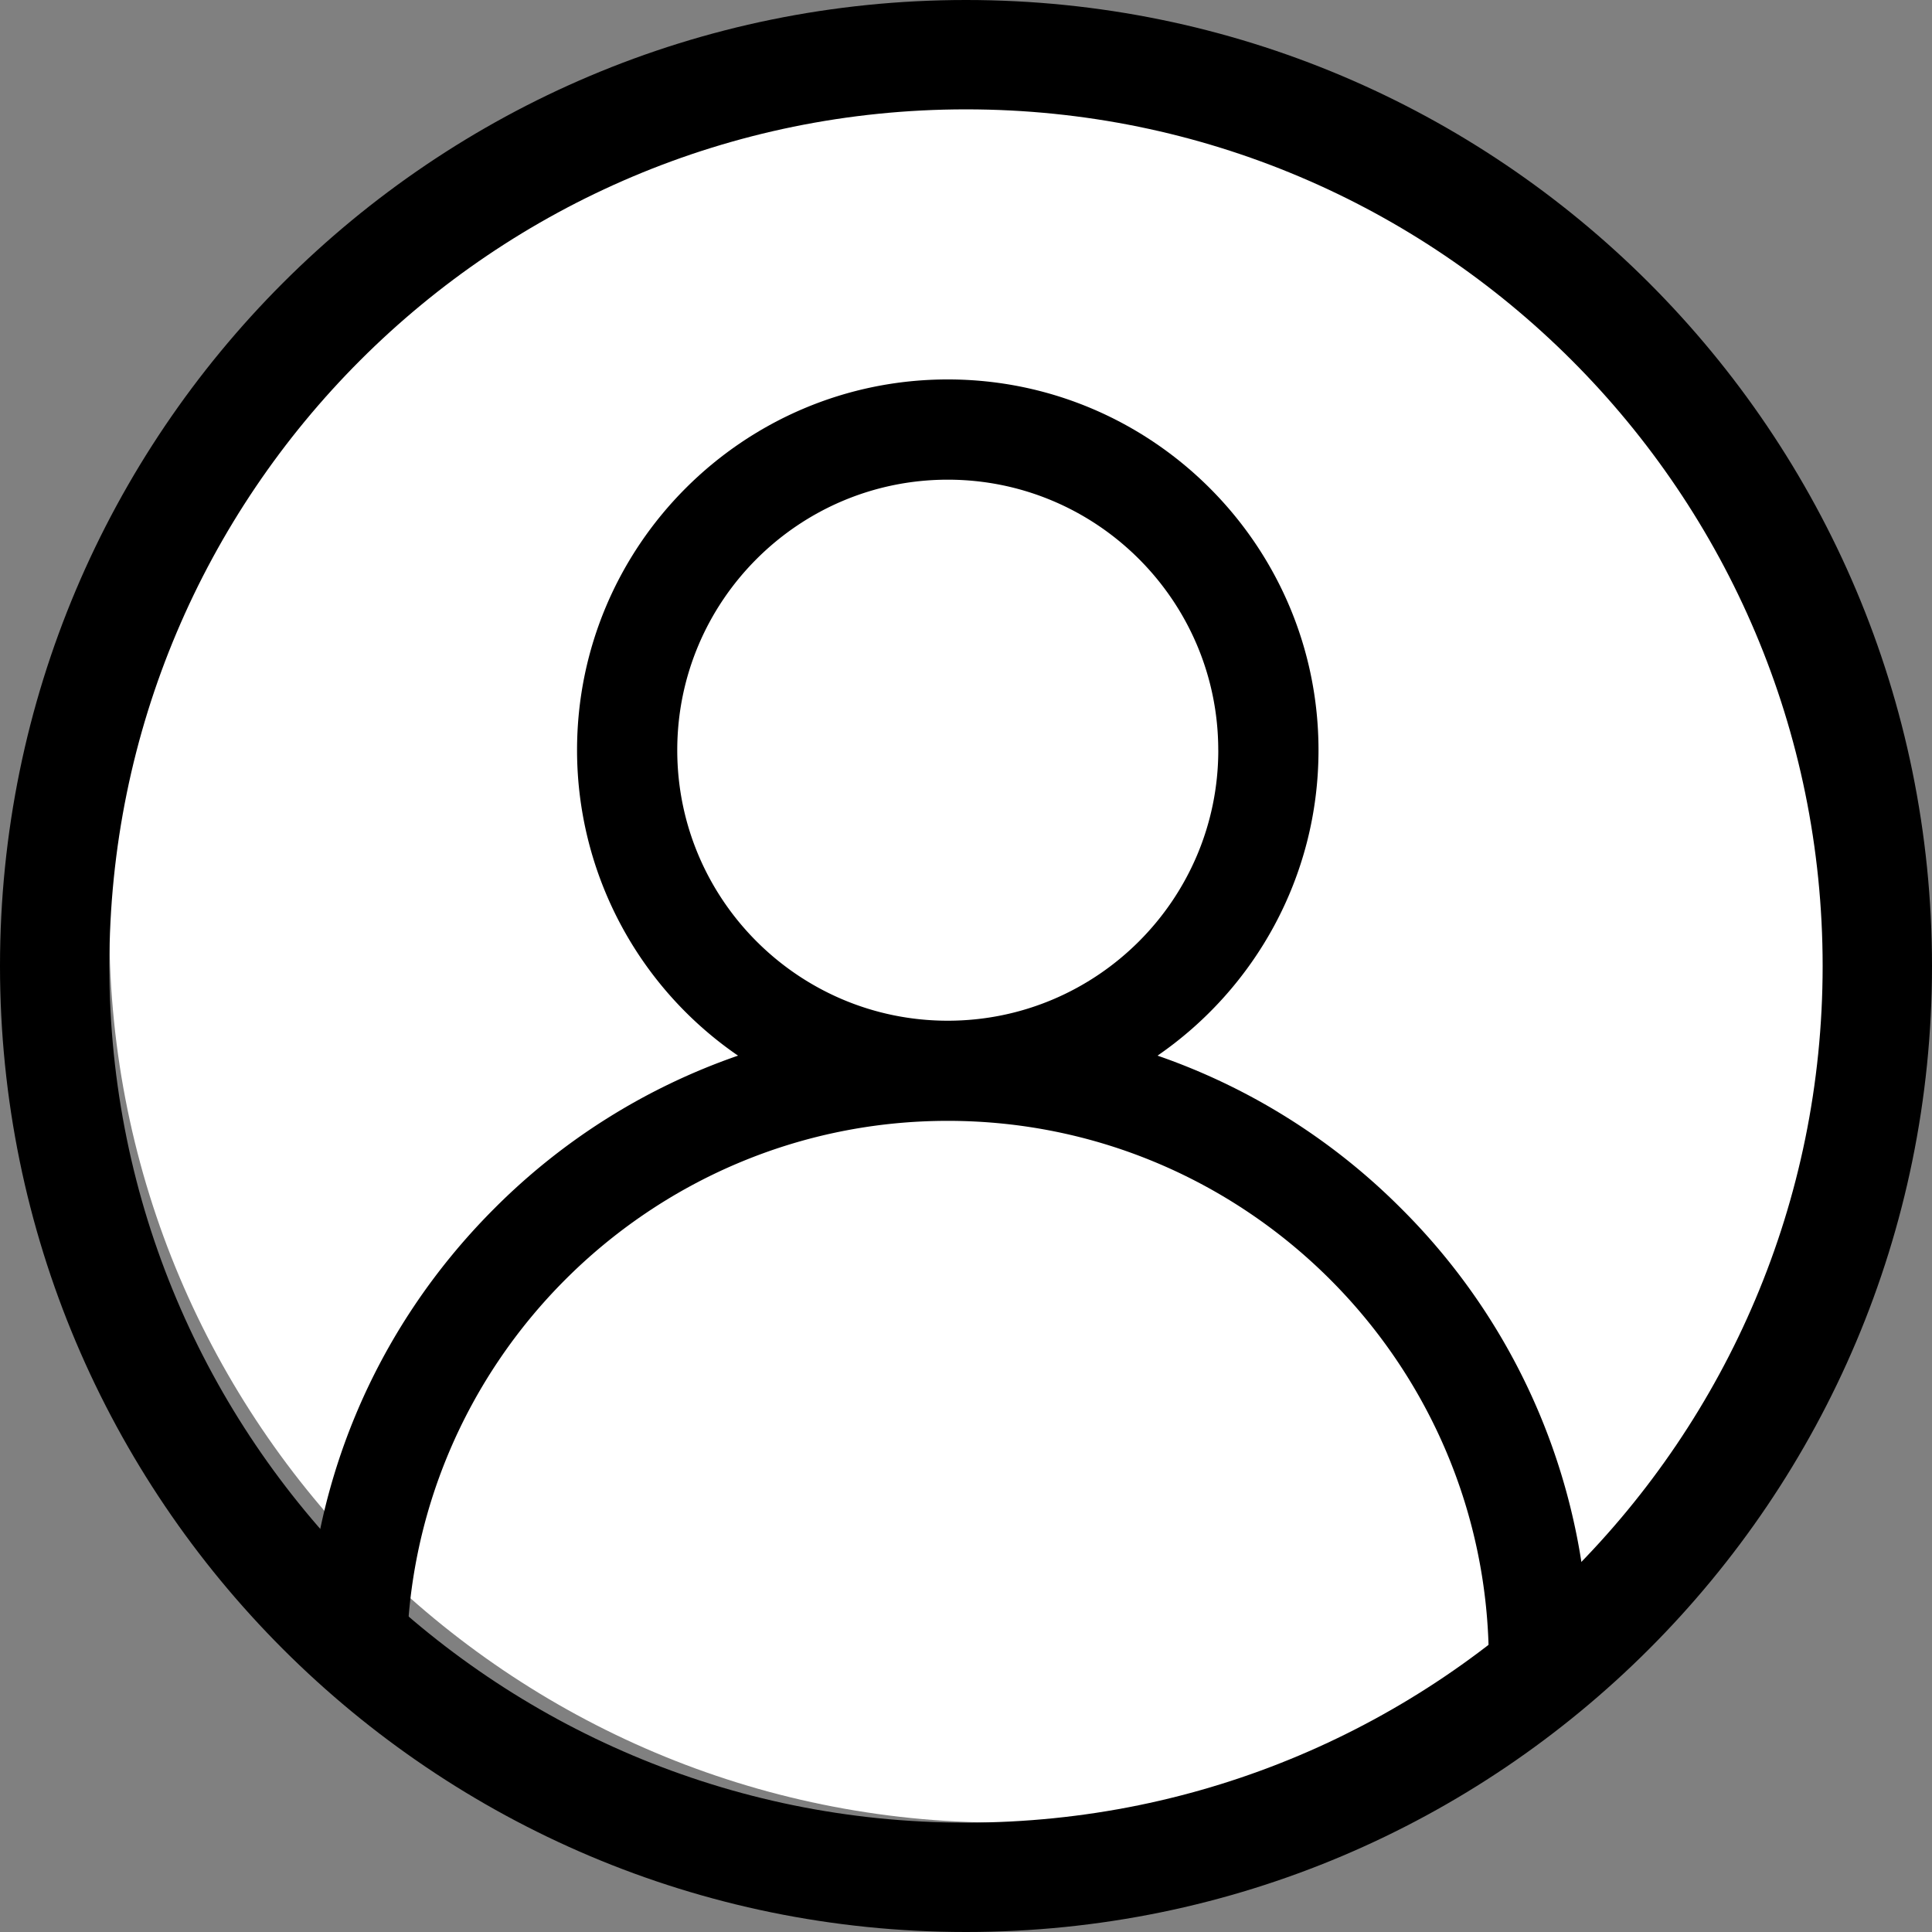 <svg xmlns="http://www.w3.org/2000/svg" width="53" height="53"><rect width="100%" height="100%" fill="#808080" stroke="none"/><defs><clipPath id="rzmaa"><path fill="#fff" d="M26.5 0C41.135 0 53 11.864 53 26.5 53 41.135 41.135 53 26.5 53 11.864 53 0 41.135 0 26.5 0 11.864 11.864 0 26.5 0z"/></clipPath></defs><path fill="#fff" d="M27.5 1C41.03 1 52 11.969 52 25.5 52 39.03 41.03 50 27.5 50 13.969 50 3 39.03 3 25.5 3 11.969 13.969 1 27.5 1z"/><path fill="none" stroke="#000" stroke-miterlimit="50" stroke-width="6" d="M26.5 0C41.135 0 53 11.864 53 26.5 53 41.135 41.135 53 26.5 53 11.864 53 0 41.135 0 26.5 0 11.864 11.864 0 26.5 0z" clip-path="url(&quot;#rzmaa&quot;)"/><path d="M43.59 45.59h-2.748c0-8.183-6.658-14.842-14.842-14.842-8.184 0-14.842 6.659-14.842 14.843H8.409c0-4.699 1.83-9.116 5.152-12.439a17.523 17.523 0 0 1 6.685-4.193 10.166 10.166 0 0 1-4.416-8.38c0-5.608 4.562-10.17 10.17-10.17 5.607 0 10.17 4.562 10.17 10.17 0 3.473-1.751 6.545-4.416 8.38a17.524 17.524 0 0 1 6.684 4.193 17.476 17.476 0 0 1 5.153 12.439zM33.42 20.58c0-4.092-3.328-7.421-7.42-7.421-4.092 0-7.421 3.329-7.421 7.42 0 4.093 3.329 7.422 7.42 7.422 4.093 0 7.422-3.33 7.422-7.421z"/></svg>
